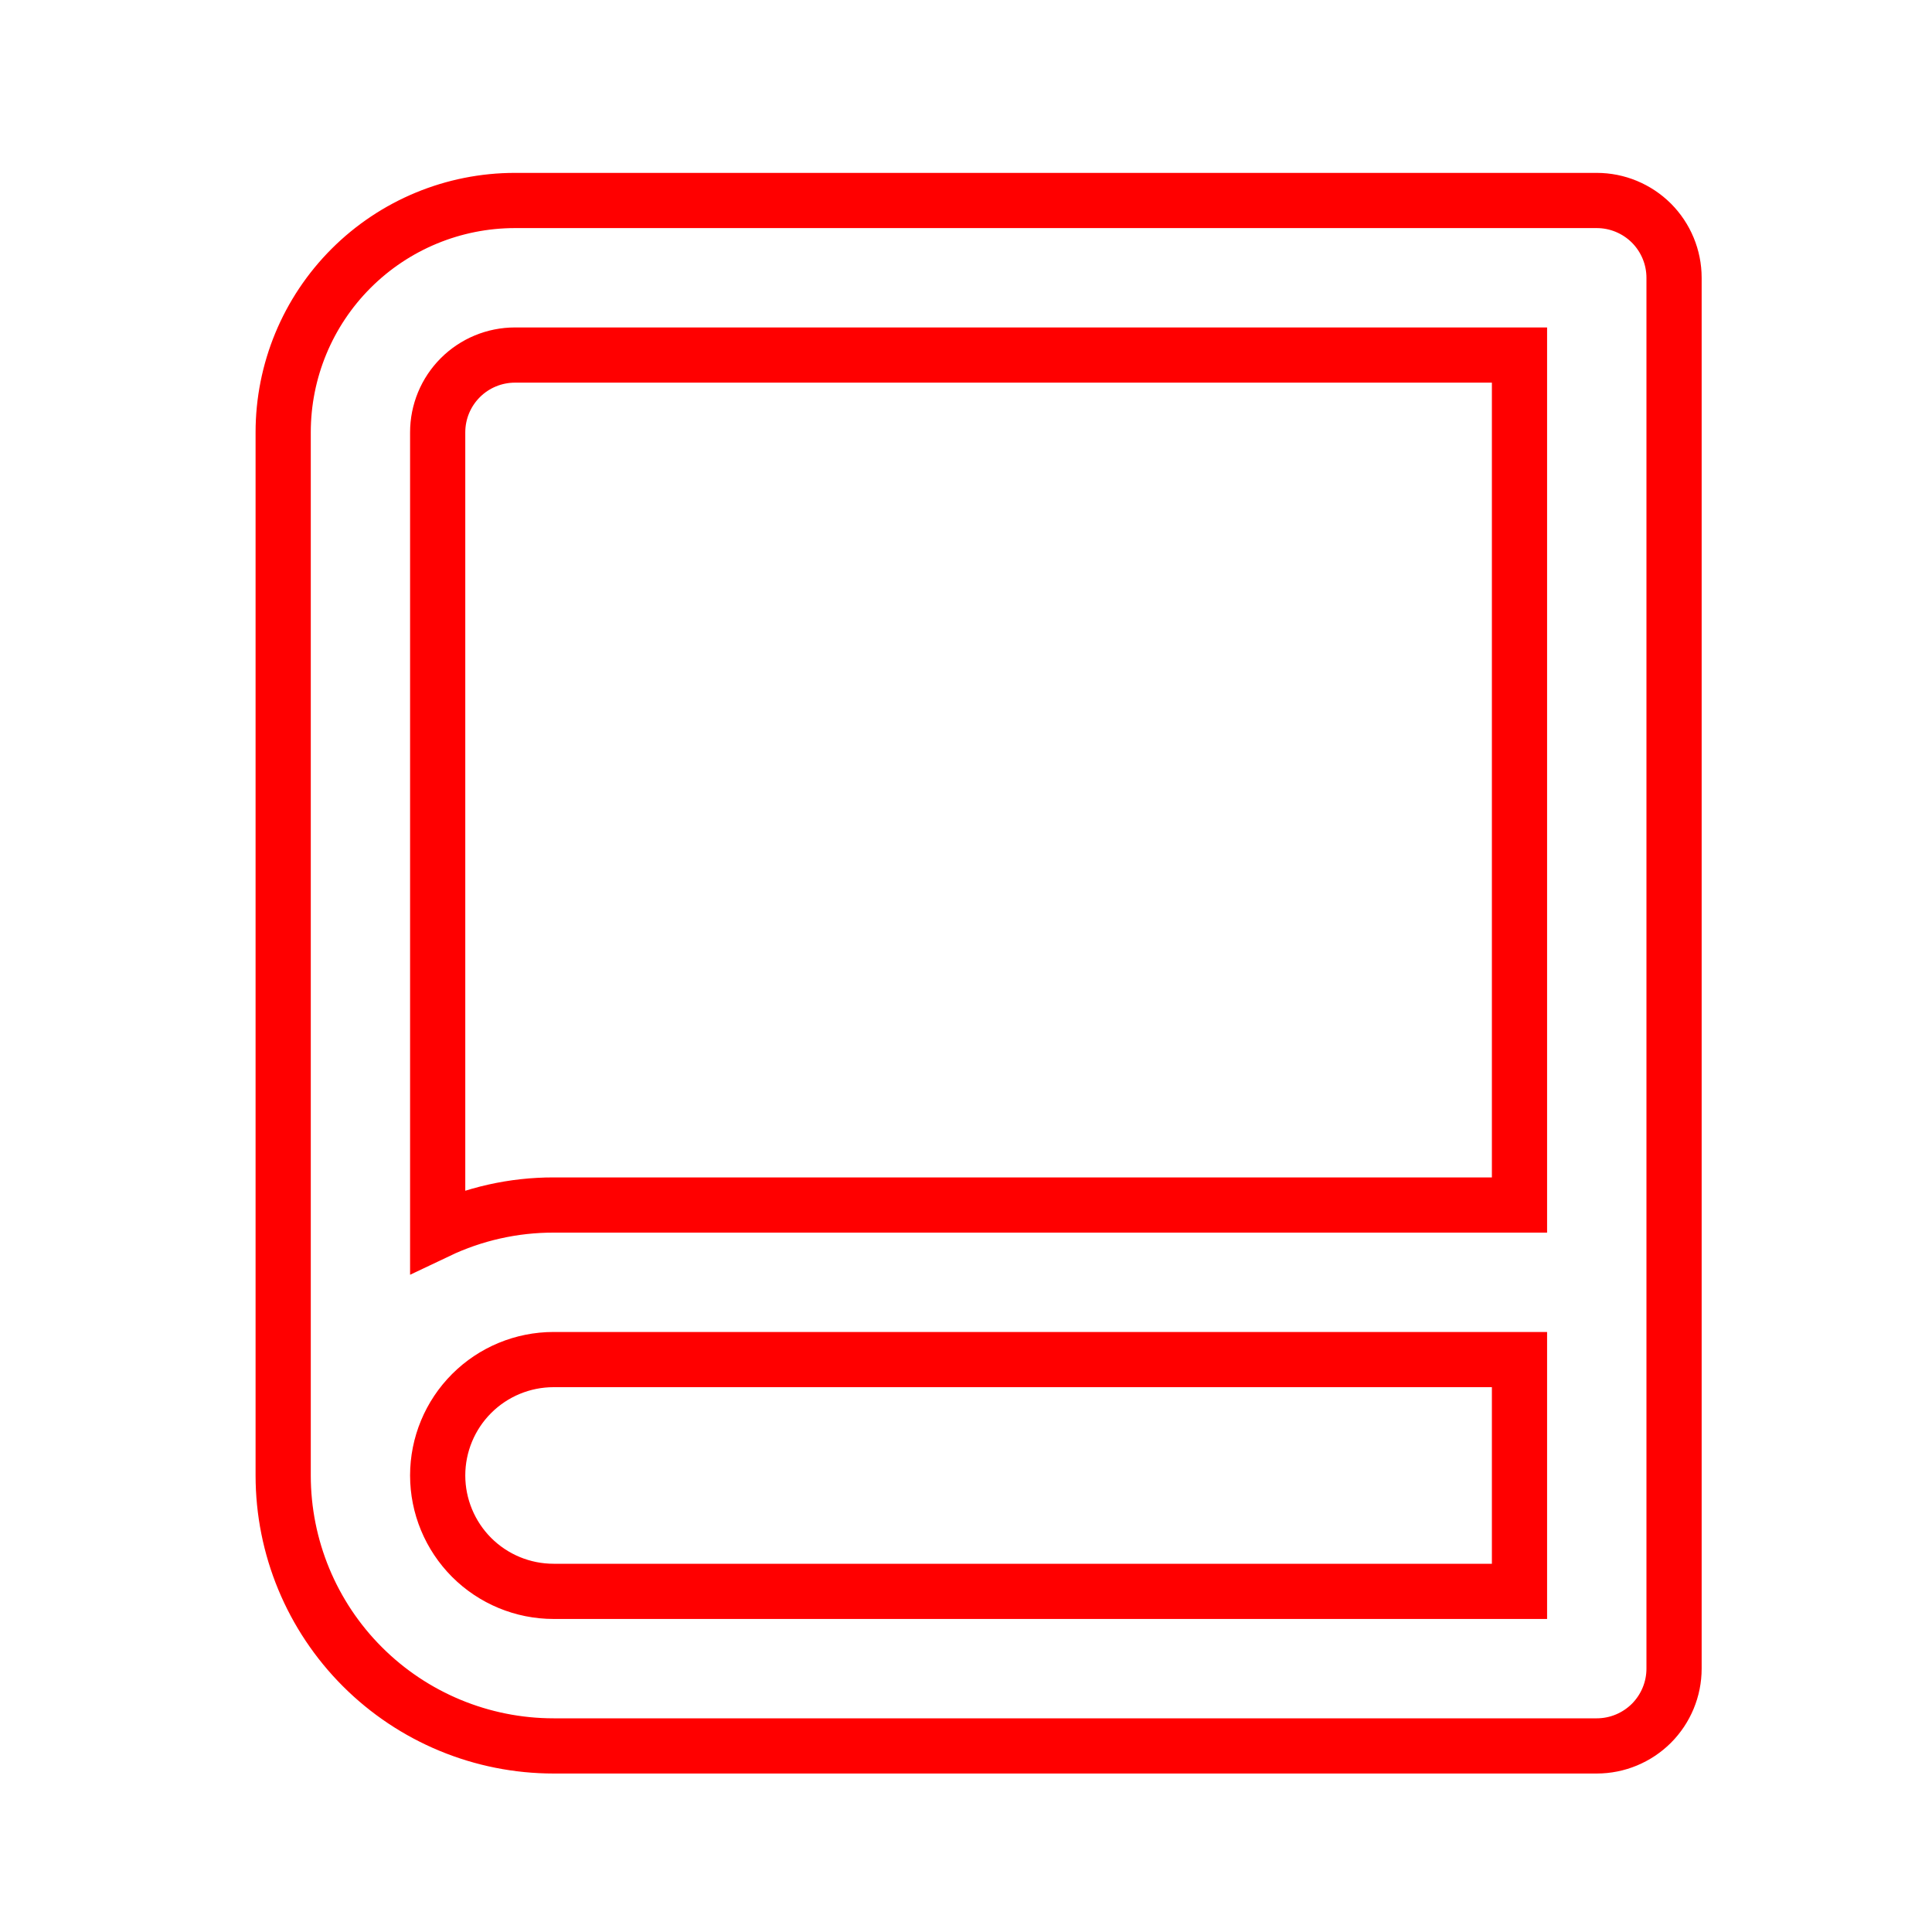 <svg width="200" height="200" viewBox="0 0 35 35" fill="none" xmlns="http://www.w3.org/2000/svg">
    <!--ширины высота svg-->
    <g clip-path="url(#clip0_13_3280)">
        <path d="M5.13 26.729V7.832C5.13 6.718 5.572 5.65 6.36 4.862C7.147 4.075 8.215 3.632 9.329 3.632H28.927C29.298 3.632 29.654 3.78 29.917 4.042C30.179 4.305 30.327 4.661 30.327 5.032V30.229C30.327 30.6 30.179 30.956 29.917 31.219C29.654 31.481 29.298 31.629 28.927 31.629H10.029C8.73 31.629 7.484 31.113 6.565 30.194C5.646 29.275 5.13 28.029 5.13 26.729ZM27.527 28.829V24.63H10.029C9.472 24.63 8.938 24.851 8.544 25.245C8.151 25.638 7.929 26.172 7.929 26.729C7.929 27.286 8.151 27.82 8.544 28.214C8.938 28.608 9.472 28.829 10.029 28.829H27.527ZM7.929 22.302C8.585 21.99 9.303 21.829 10.029 21.83H27.527V6.432H9.329C8.958 6.432 8.602 6.579 8.339 6.842C8.077 7.104 7.929 7.46 7.929 7.832V22.302Z"
              stroke="red"/>
        <!-- fill линий но заполненные
        stroke просто линии -->
    </g>
    <defs>
        <clipPath id="clip0_13_3280">
            <rect width="33.596" height="33.596" fill="white" transform="translate(0.93 0.833)"/>
        </clipPath>
    </defs>
</svg>
